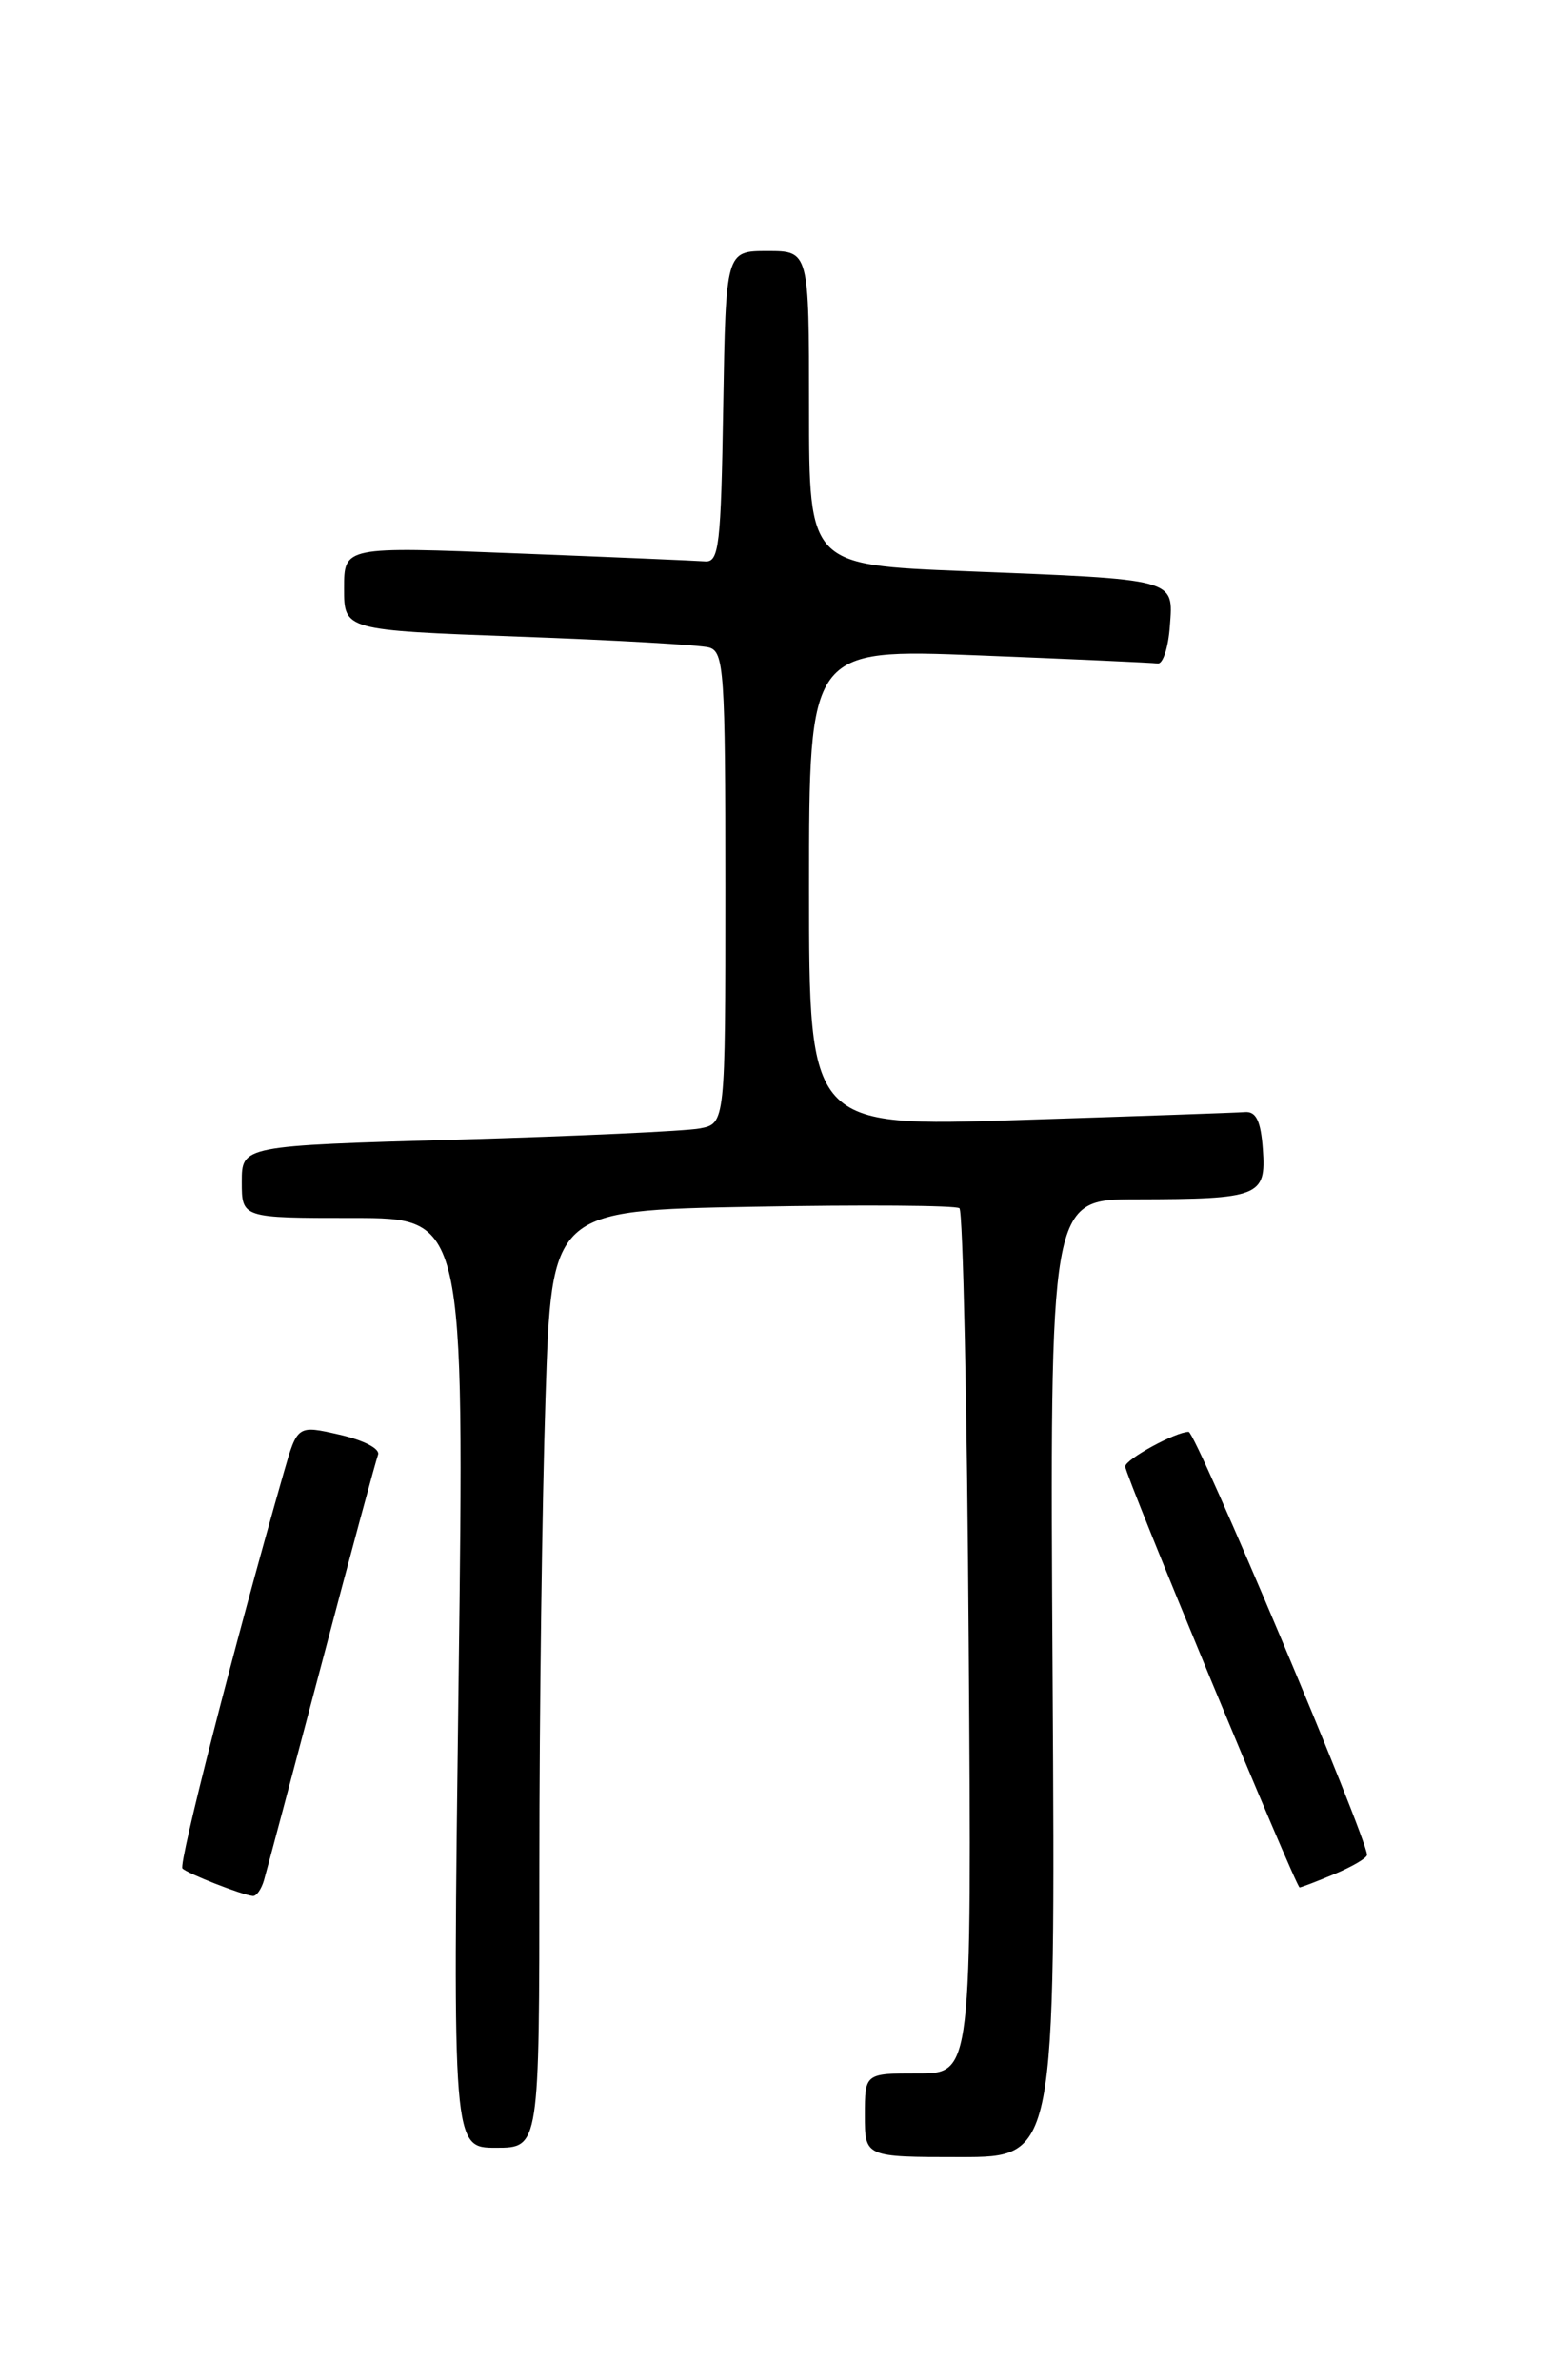 <?xml version="1.0" encoding="UTF-8" standalone="no"?>
<!DOCTYPE svg PUBLIC "-//W3C//DTD SVG 1.1//EN" "http://www.w3.org/Graphics/SVG/1.1/DTD/svg11.dtd" >
<svg xmlns="http://www.w3.org/2000/svg" xmlns:xlink="http://www.w3.org/1999/xlink" version="1.1" viewBox="0 0 167 256">
 <g >
 <path fill="currentColor"
d=" M 113.19 180.50 C 112.88 129.00 112.88 129.00 122.19 128.99 C 135.43 128.97 136.17 128.68 135.80 123.62 C 135.58 120.58 135.08 119.53 133.90 119.61 C 133.03 119.68 122.11 120.06 109.65 120.46 C 87.00 121.20 87.00 121.20 87.00 95.48 C 87.00 69.77 87.00 69.77 105.25 70.49 C 115.29 70.89 123.95 71.28 124.50 71.36 C 125.05 71.43 125.64 69.63 125.80 67.34 C 126.18 62.20 126.69 62.34 103.75 61.43 C 87.00 60.76 87.00 60.76 87.00 43.88 C 87.00 27.00 87.00 27.00 82.52 27.00 C 78.05 27.00 78.05 27.00 77.77 43.75 C 77.53 58.66 77.32 60.49 75.83 60.38 C 74.92 60.31 65.80 59.92 55.58 59.52 C 37.00 58.78 37.00 58.78 37.00 63.28 C 37.00 67.78 37.00 67.78 55.75 68.47 C 66.06 68.84 75.29 69.37 76.25 69.64 C 77.86 70.09 78.00 72.20 78.00 95.49 C 78.00 120.84 78.00 120.84 75.25 121.37 C 73.74 121.66 62.04 122.20 49.25 122.57 C 26.00 123.23 26.00 123.23 26.00 127.12 C 26.00 131.00 26.00 131.00 37.97 131.00 C 49.95 131.00 49.95 131.00 49.31 181.00 C 48.67 231.00 48.67 231.00 53.34 231.00 C 58.00 231.00 58.00 231.00 58.00 200.75 C 58.00 184.11 58.30 161.43 58.66 150.35 C 59.31 130.19 59.31 130.19 80.91 129.79 C 92.78 129.57 102.80 129.64 103.17 129.95 C 103.55 130.25 104.00 151.31 104.17 176.75 C 104.50 223.00 104.50 223.00 98.75 223.00 C 93.00 223.00 93.00 223.00 93.00 227.50 C 93.00 232.00 93.00 232.00 103.25 232.00 C 113.50 232.00 113.50 232.00 113.19 180.50 Z  M 28.38 202.25 C 28.66 201.29 31.44 190.84 34.56 179.04 C 37.67 167.24 40.42 157.08 40.65 156.47 C 40.90 155.83 39.14 154.91 36.53 154.31 C 31.98 153.27 31.98 153.27 30.51 158.39 C 25.19 176.99 19.17 200.51 19.62 200.96 C 20.16 201.51 25.96 203.79 27.18 203.92 C 27.56 203.97 28.10 203.21 28.38 202.25 Z  M 143.53 201.55 C 145.44 200.75 147.00 199.83 147.00 199.50 C 147.00 197.68 128.59 154.00 127.82 154.00 C 126.42 154.00 121.00 156.96 121.00 157.73 C 121.00 158.67 139.36 203.00 139.75 203.00 C 139.92 203.00 141.62 202.35 143.53 201.55 Z "/>
</g>
</svg>